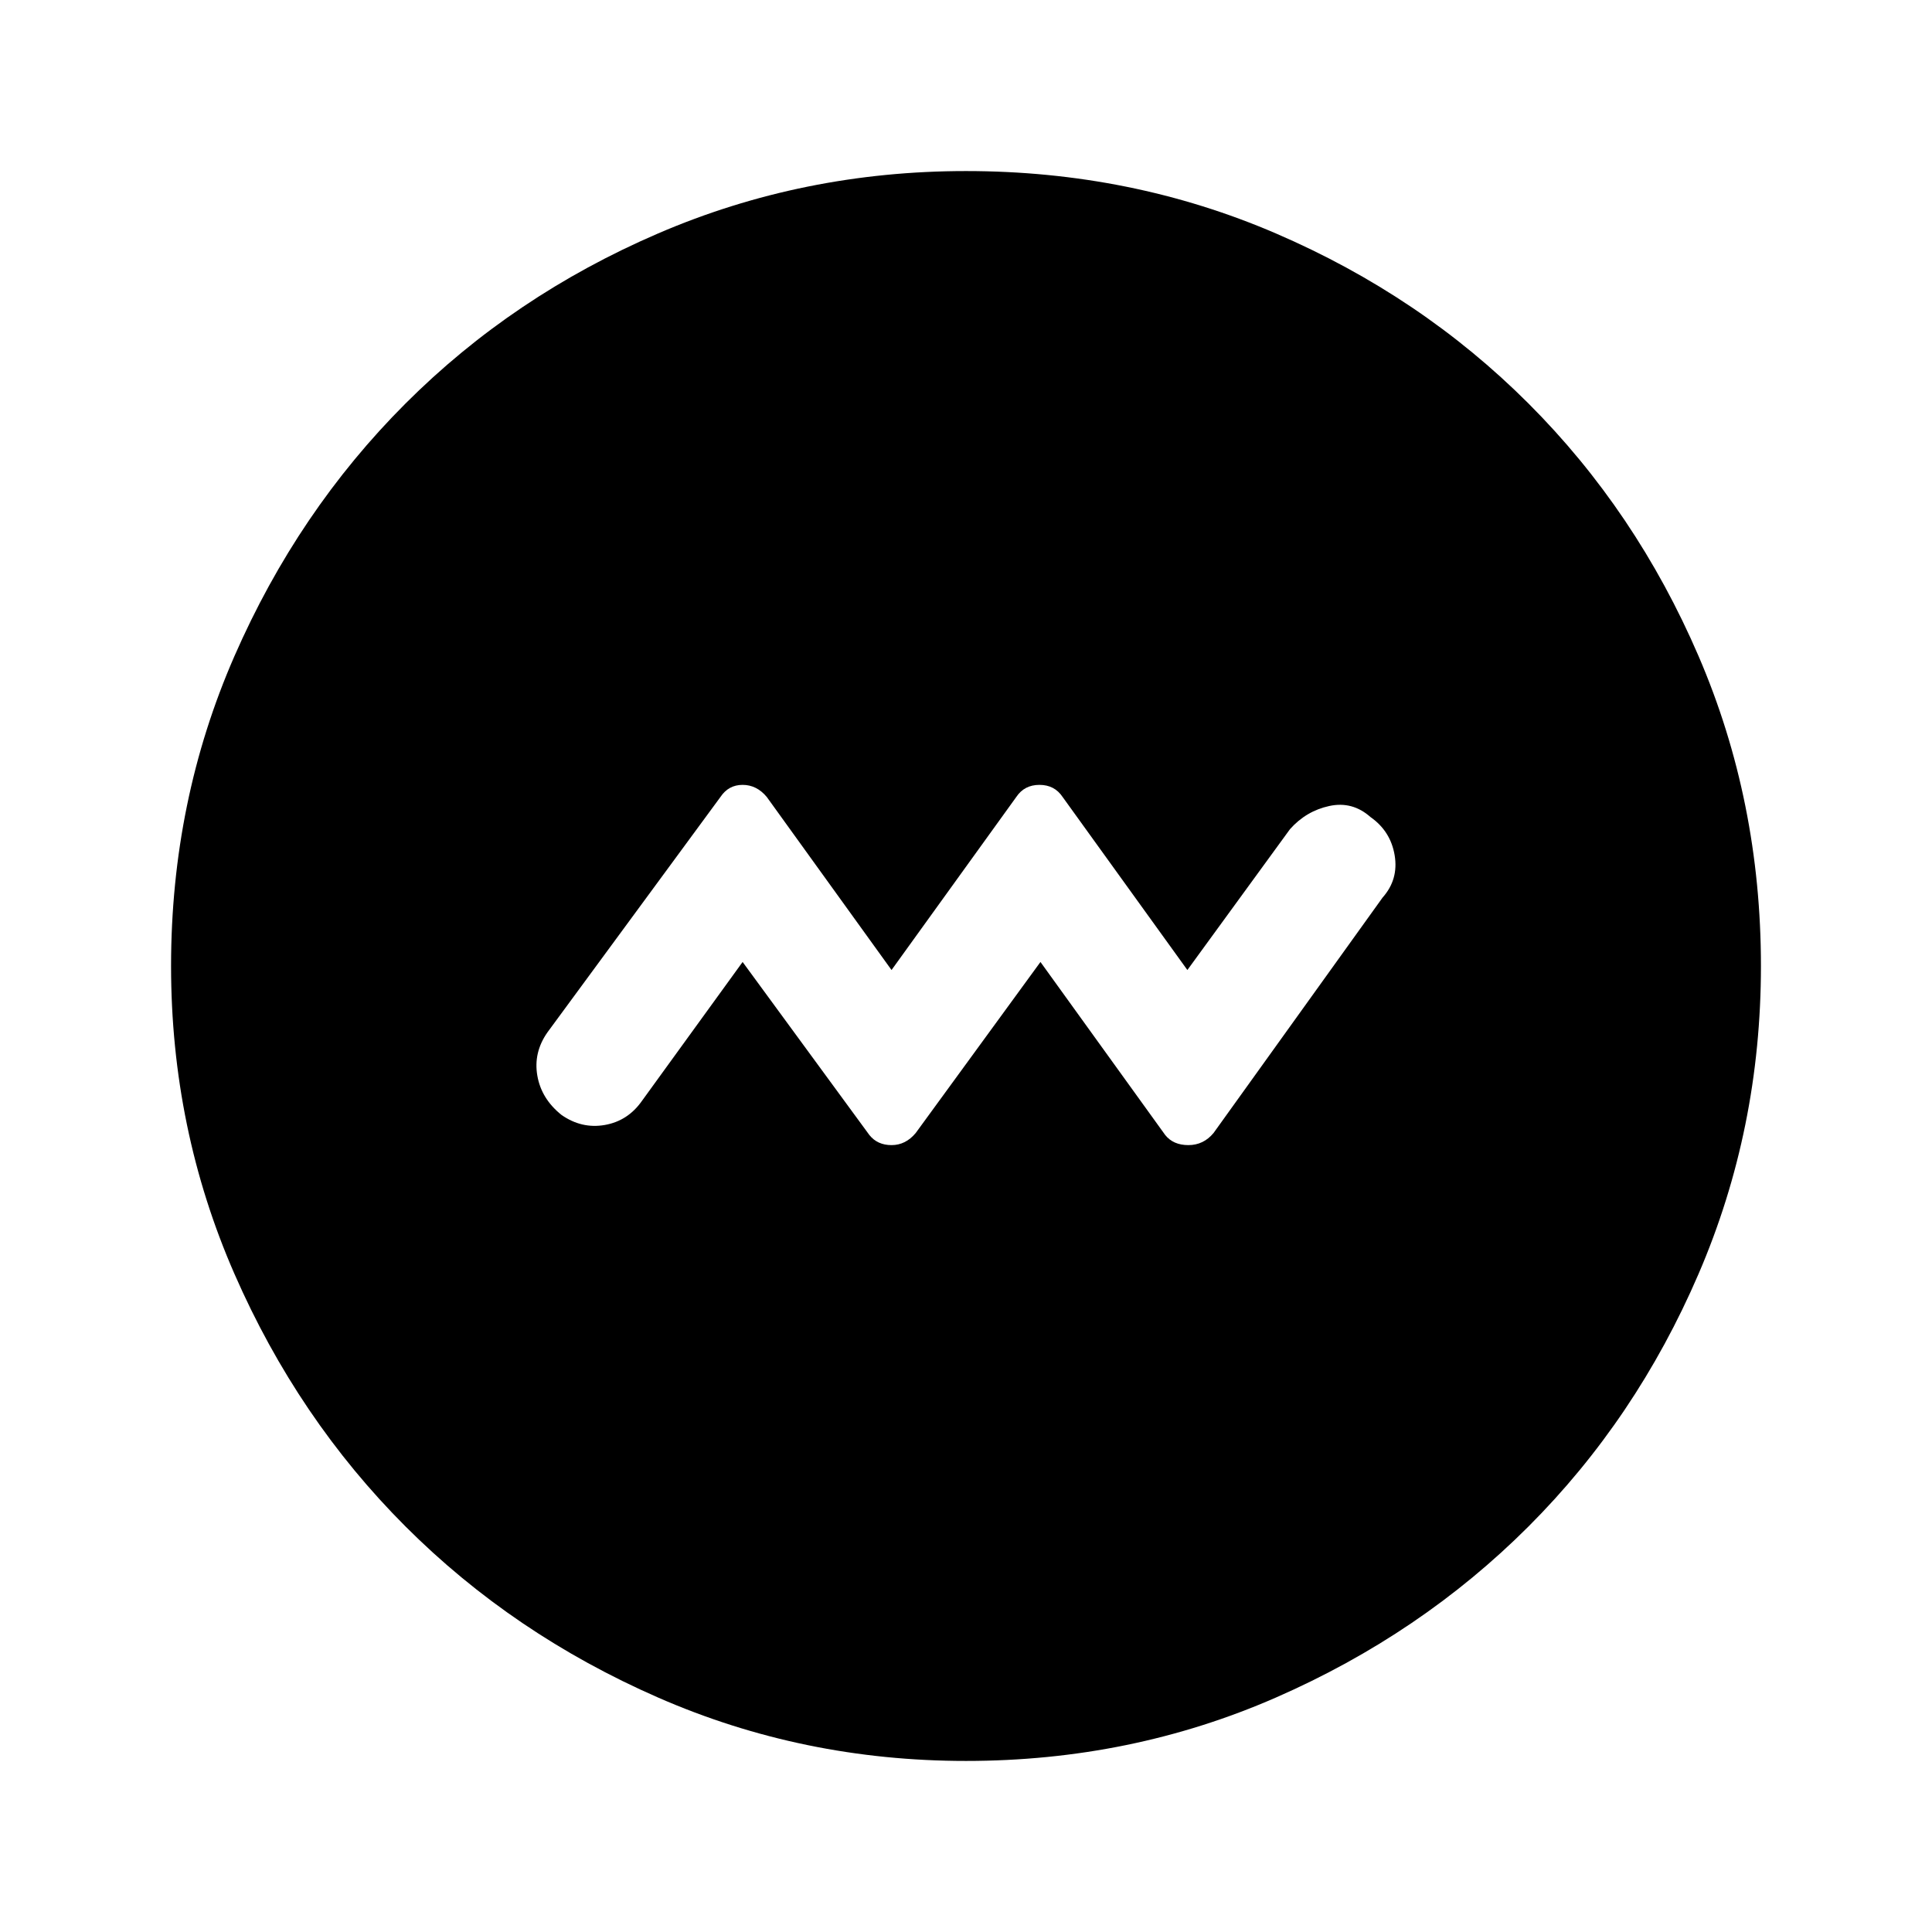 <svg xmlns="http://www.w3.org/2000/svg" height="48" width="48"><path d="m18.45 23.9 3.15 4.3q.2.25.55.25.35 0 .6-.3l3.1-4.25 3.1 4.3q.2.25.575.25.375 0 .625-.3l4.2-5.85q.4-.45.3-1.05-.1-.6-.6-.95-.45-.4-1.025-.275t-.975.575l-2.55 3.5-3.1-4.3q-.2-.3-.575-.3-.375 0-.575.3l-3.1 4.3-3.1-4.3q-.25-.3-.6-.3t-.55.3l-4.3 5.85q-.35.5-.25 1.075.1.575.6.975.5.35 1.075.25.575-.1.925-.6ZM24 43.75q-4.05 0-7.65-1.575-3.6-1.575-6.275-4.25Q7.4 35.25 5.825 31.65 4.25 28.05 4.25 24q0-4.1 1.575-7.7 1.575-3.6 4.25-6.275Q12.75 7.35 16.35 5.8q3.6-1.55 7.65-1.55 4.1 0 7.7 1.55 3.6 1.55 6.275 4.225Q40.65 12.7 42.2 16.3q1.55 3.6 1.55 7.7 0 4.05-1.55 7.65-1.55 3.6-4.225 6.275Q35.3 40.6 31.7 42.175 28.1 43.75 24 43.75Z"/></svg>
